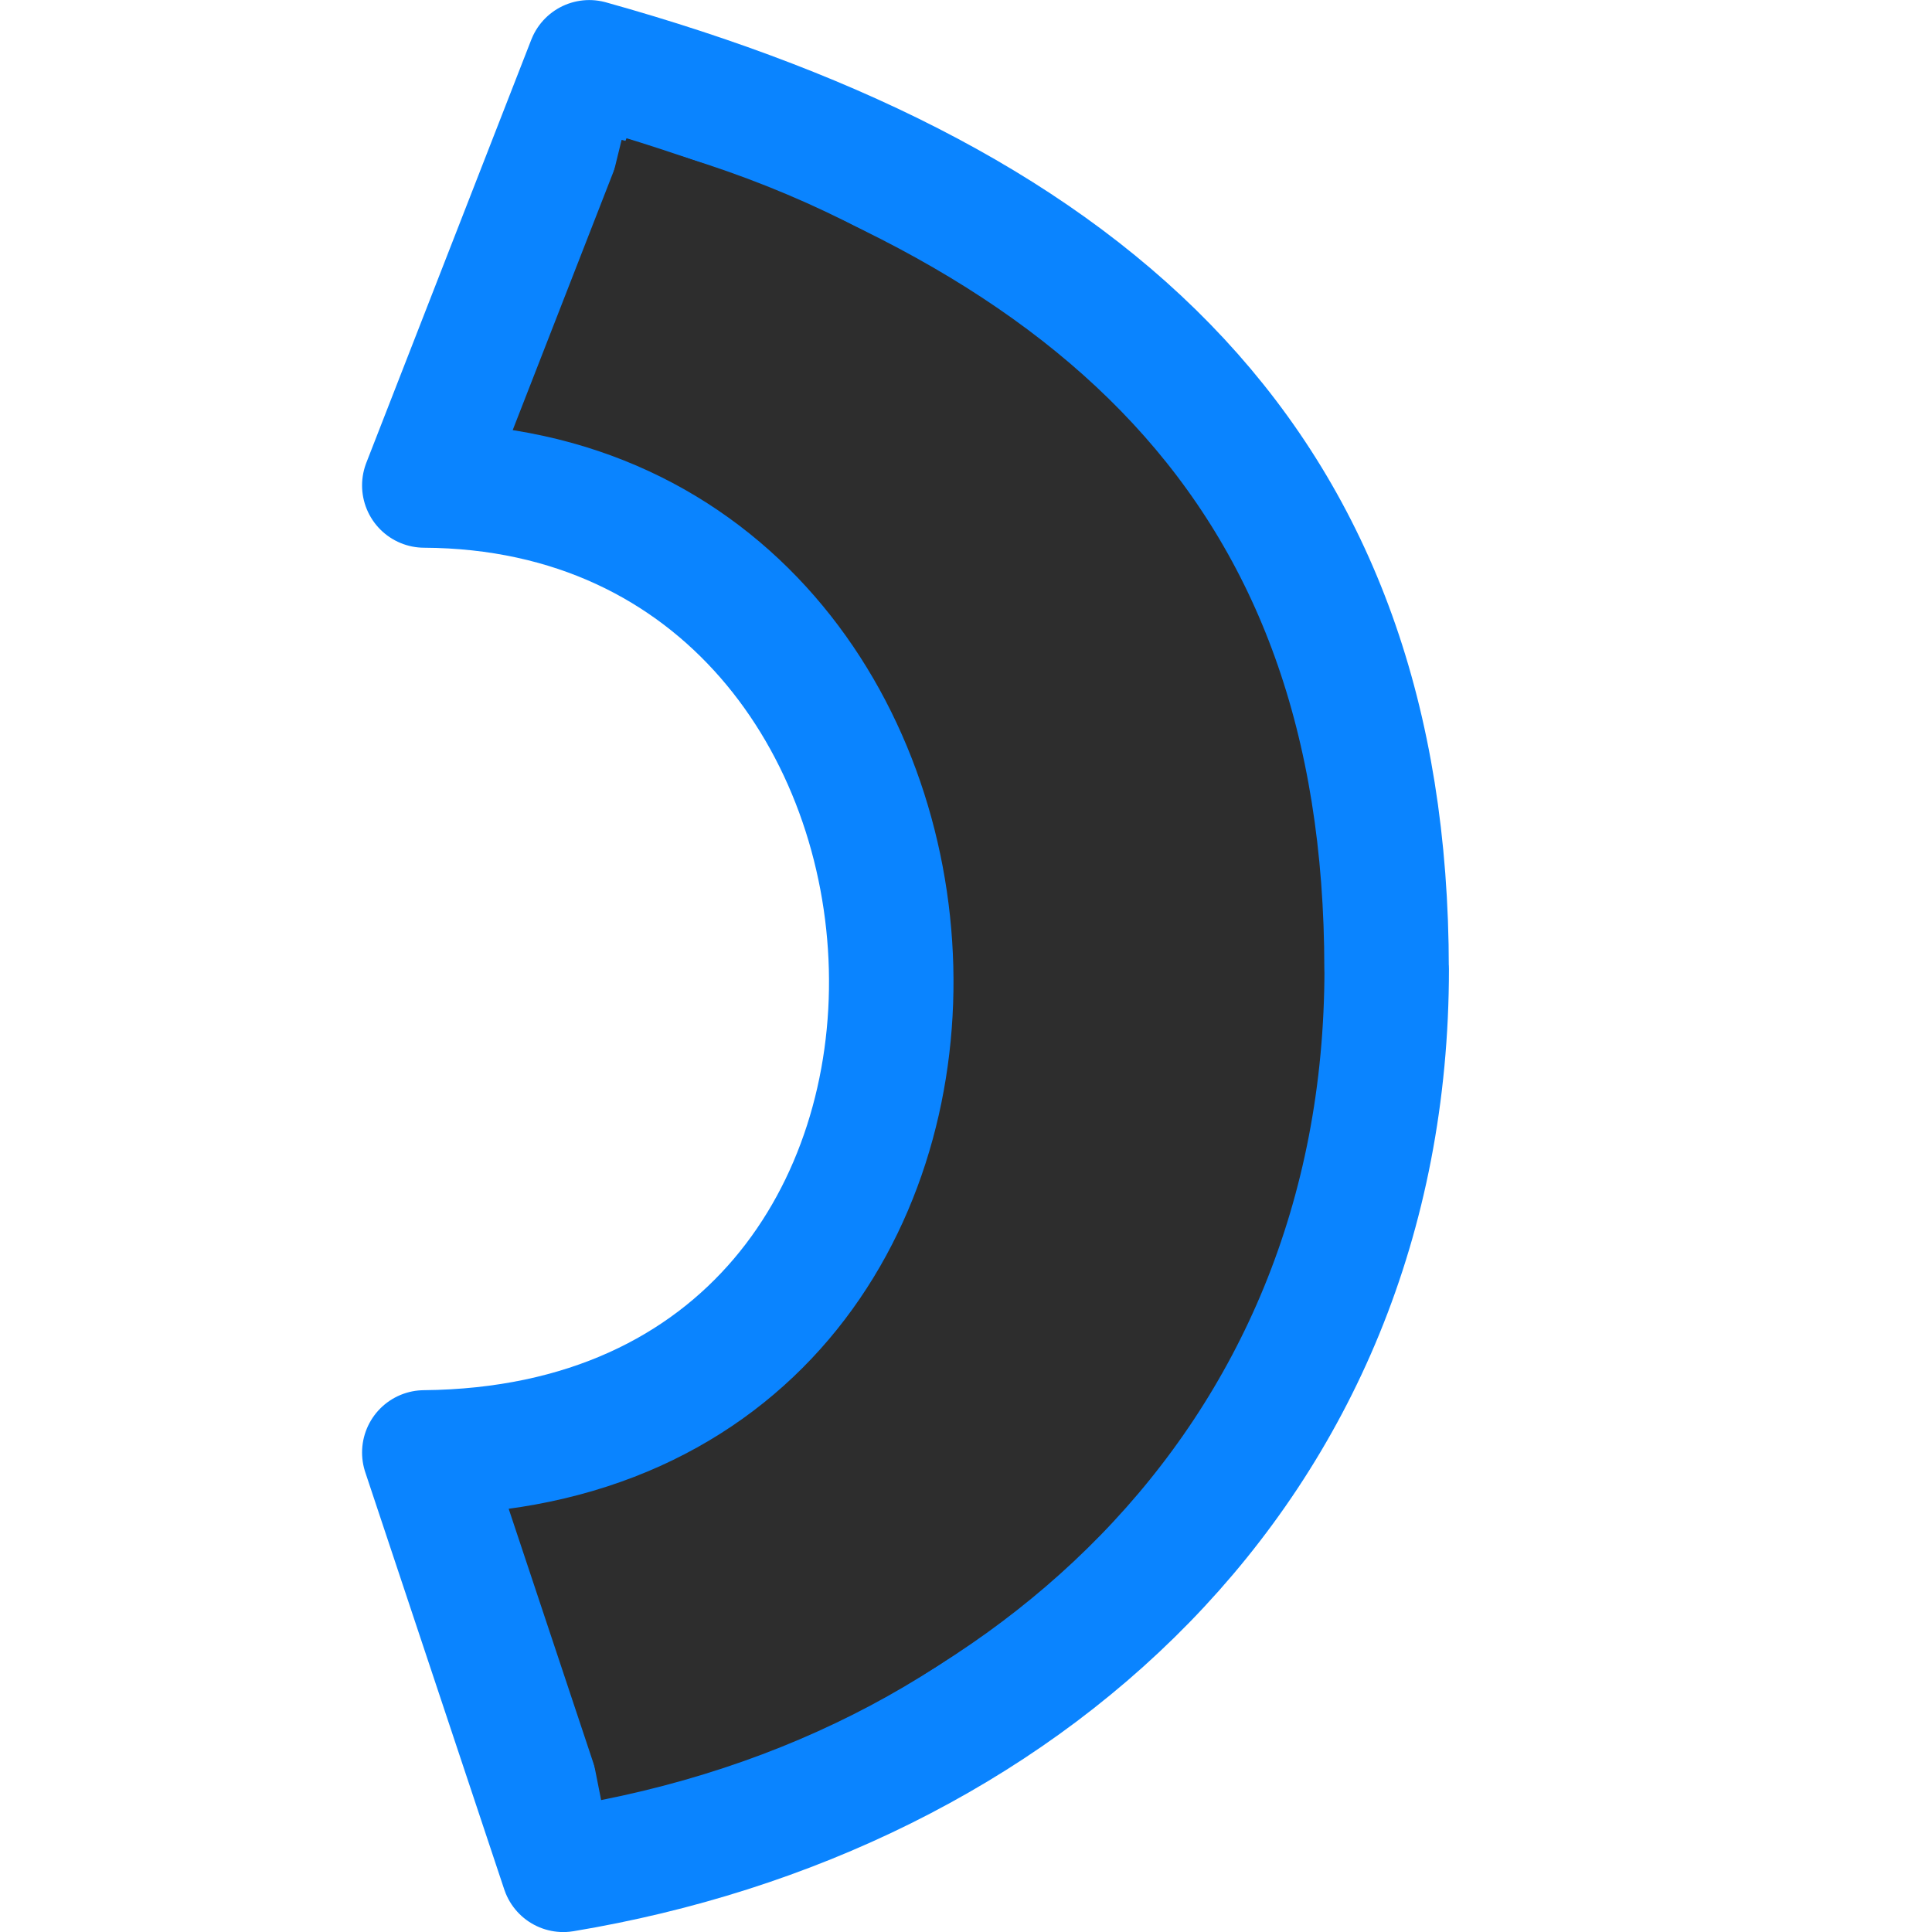 <svg viewBox="0 0 16 16" xmlns="http://www.w3.org/2000/svg" xmlns:xlink="http://www.w3.org/1999/xlink"><linearGradient id="a" gradientUnits="userSpaceOnUse" x1="-17.324" x2="-1.34" y1="1.094" y2="1.094"><stop offset="0" stop-color="#1c1c1e"/><stop offset="1" stop-color="#2d2d2d"/></linearGradient>
/&amp;gt;<g stroke-width="1.031" transform="matrix(0 -1.001 -1 0 15.983 16.032)"><path d="m8 4.499c-4.142 0-6.829 3.065-7.453 6.819l3.452 1.151c.053-5.358 7.976-4.95 8.001 0l3.5-1.366c-1.175-4.209-3.358-6.603-7.501-6.603z" fill="url(#a)" stroke="#0a84ff" stroke-linejoin="round"/><path d="m1.629 11.105c1.41-7.103 10.913-7.547 12.729-.147" fill="none" stroke="#2d2d2d"/></g></svg>